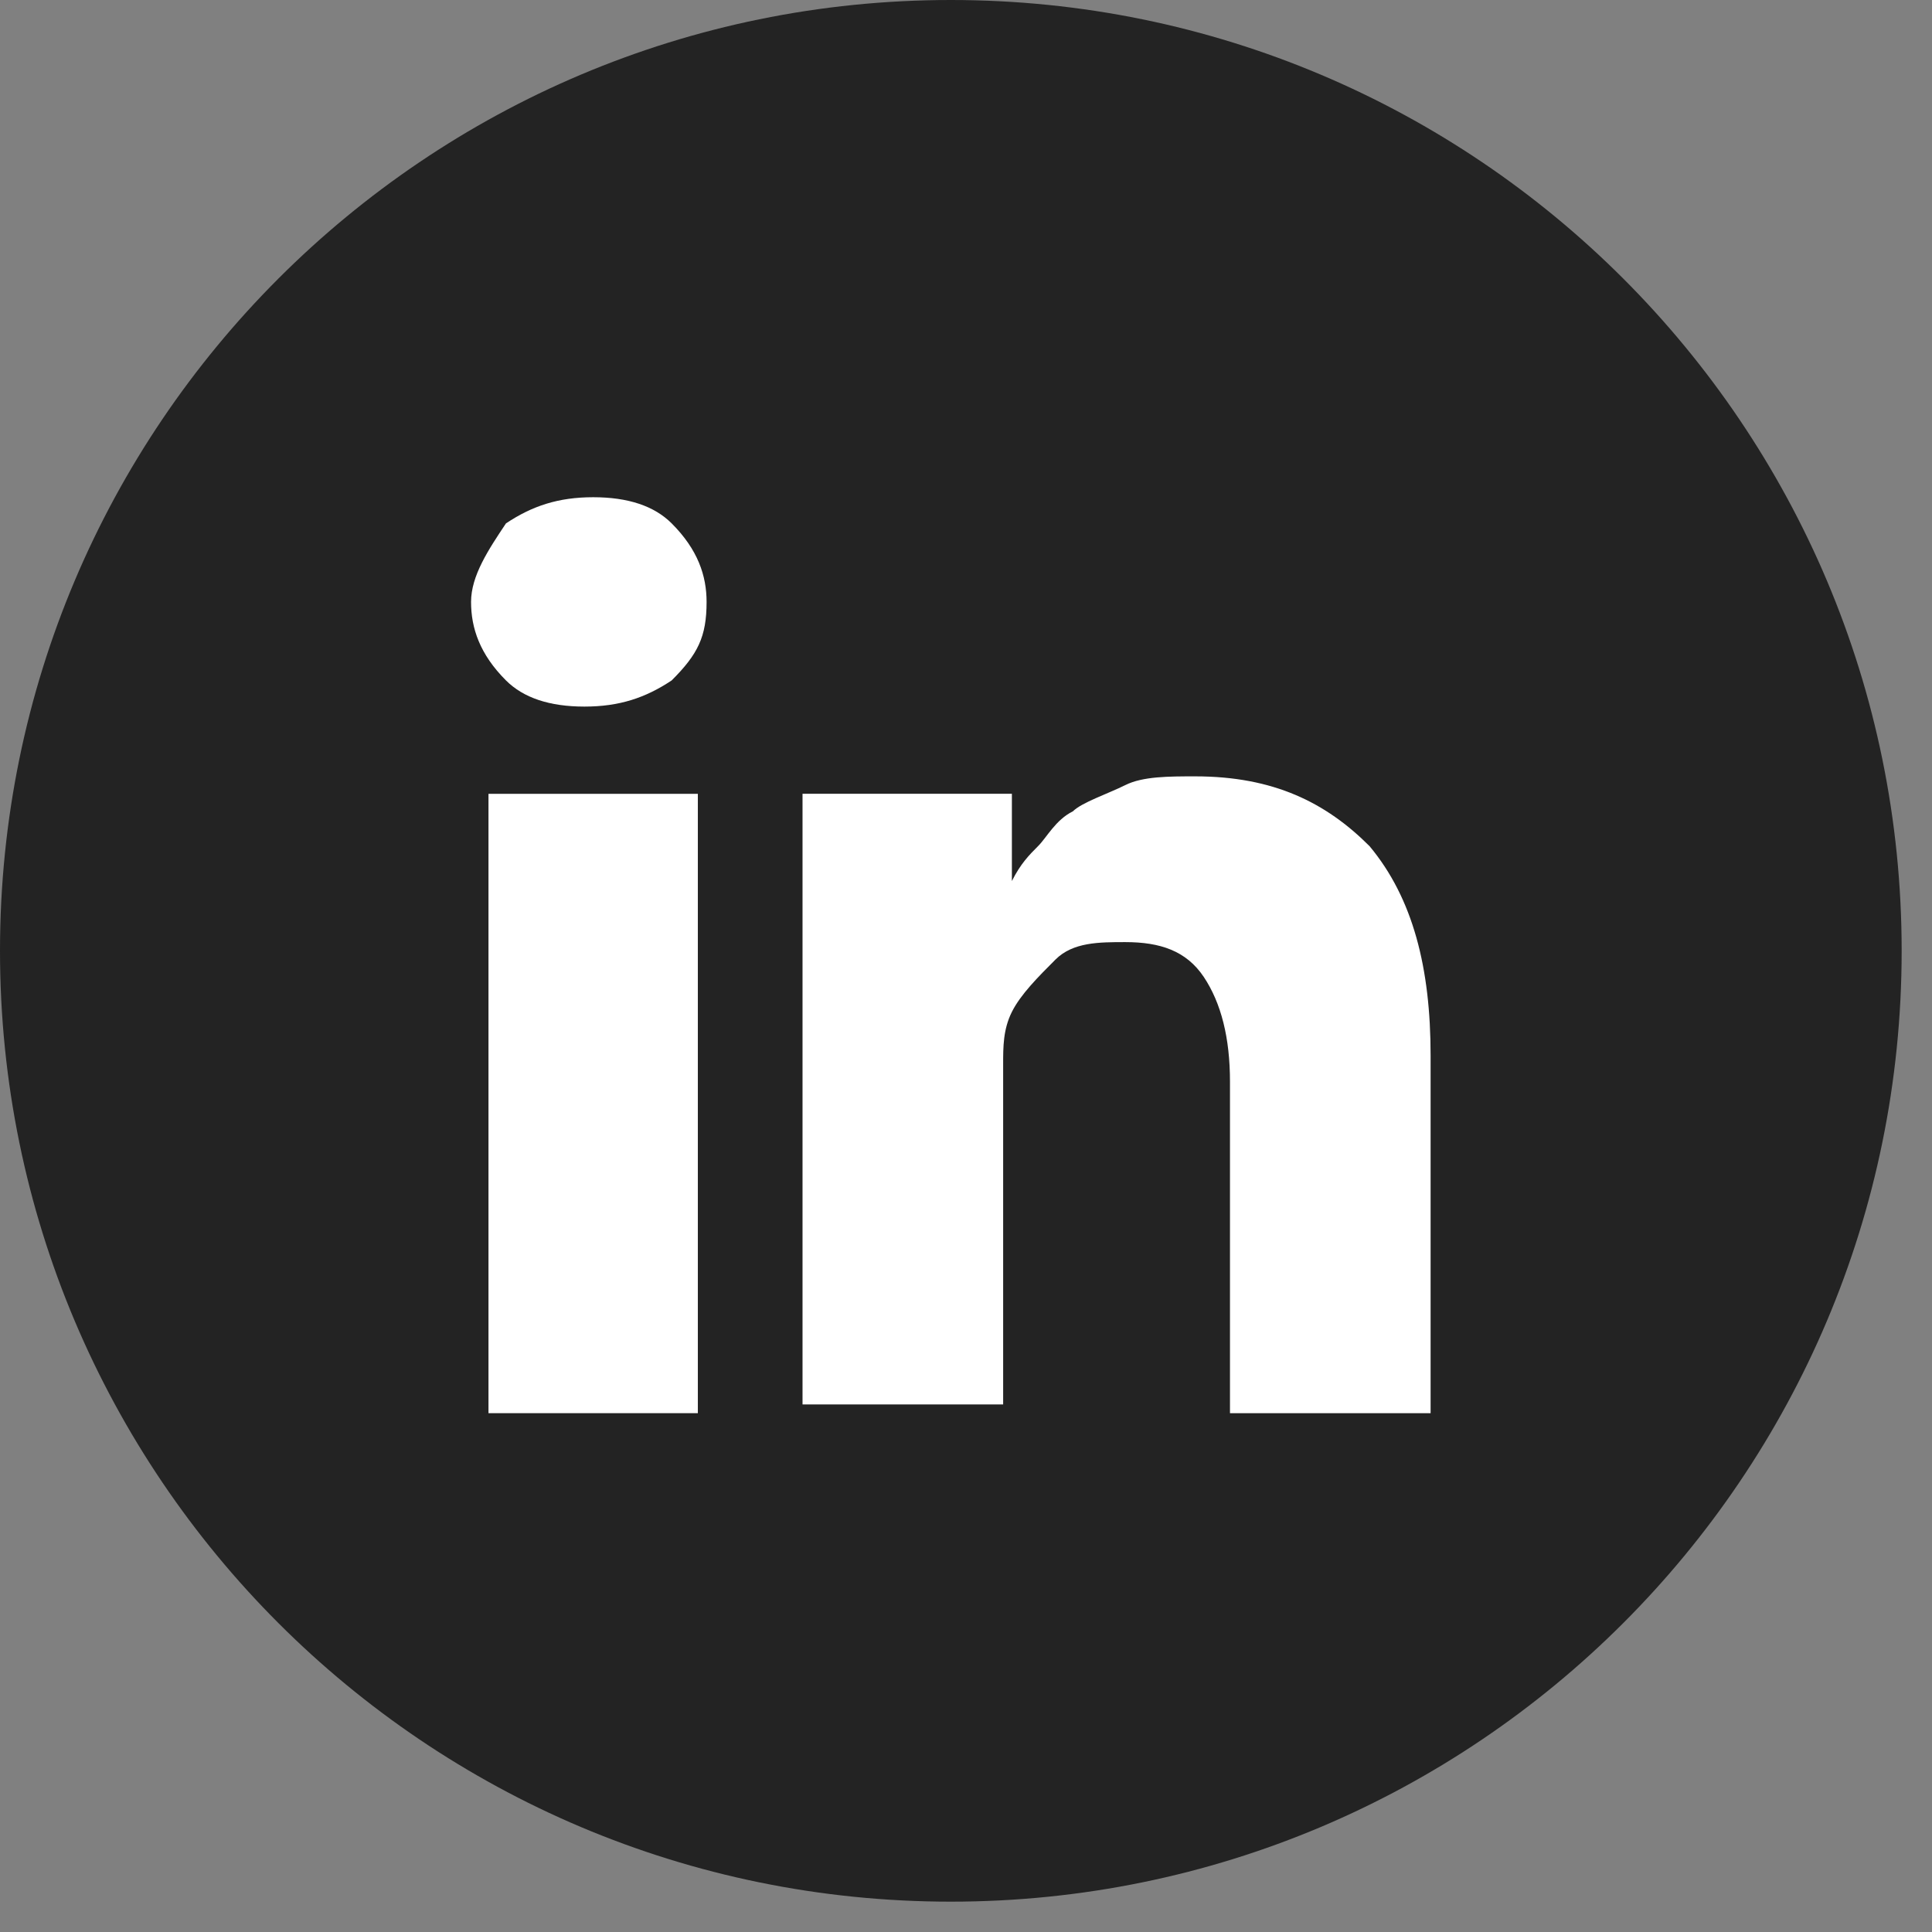 <svg width="44" height="44" viewBox="0 0 44 44" fill="none" xmlns="http://www.w3.org/2000/svg">
<rect x="0" y="0" width="44" height="44" fill="#808080" stroke="none"/>
<g id="Group">
<path id="Vector" d="M21.654 43.309C33.614 43.309 43.309 33.614 43.309 21.654C43.309 9.695 33.614 0 21.654 0C9.695 0 0 9.695 0 21.654C0 33.614 9.695 43.309 21.654 43.309Z" fill="#232323"/>
<g id="Social_Icon_03_2_">
<g id="Group_2">
<path id="Vector_2" d="M15.893 18.079H11.125V32.184H15.893V18.079Z" fill="white"/>
</g>
<g id="Group_3">
<path id="Vector_3" d="M31.19 19.27C30.197 18.277 29.005 17.681 27.217 17.681C26.621 17.681 26.025 17.681 25.628 17.88C25.23 18.078 24.634 18.277 24.436 18.476C24.038 18.674 23.84 19.072 23.641 19.27C23.442 19.469 23.244 19.668 23.045 20.065V18.078H18.277V18.674C18.277 19.072 18.277 20.462 18.277 22.846C18.277 25.23 18.277 28.21 18.277 31.985H22.846V24.237C22.846 23.84 22.846 23.442 23.045 23.045C23.244 22.648 23.641 22.25 24.038 21.853C24.436 21.456 25.032 21.456 25.628 21.456C26.422 21.456 27.018 21.654 27.416 22.25C27.813 22.846 28.012 23.641 28.012 24.634V32.184H32.581V24.038C32.581 22.052 32.184 20.462 31.19 19.27Z" fill="white"/>
</g>
<g id="Group_4">
<path id="Vector_4" d="M13.509 11.324C12.715 11.324 12.119 11.523 11.523 11.92C11.125 12.516 10.728 13.112 10.728 13.708C10.728 14.304 10.927 14.9 11.523 15.496C11.92 15.893 12.516 16.092 13.31 16.092C14.105 16.092 14.701 15.893 15.297 15.496C15.893 14.9 16.092 14.503 16.092 13.708C16.092 13.112 15.893 12.516 15.297 11.92C14.9 11.523 14.304 11.324 13.509 11.324Z" fill="white"/>
</g>
</g>
</g>
</svg>
